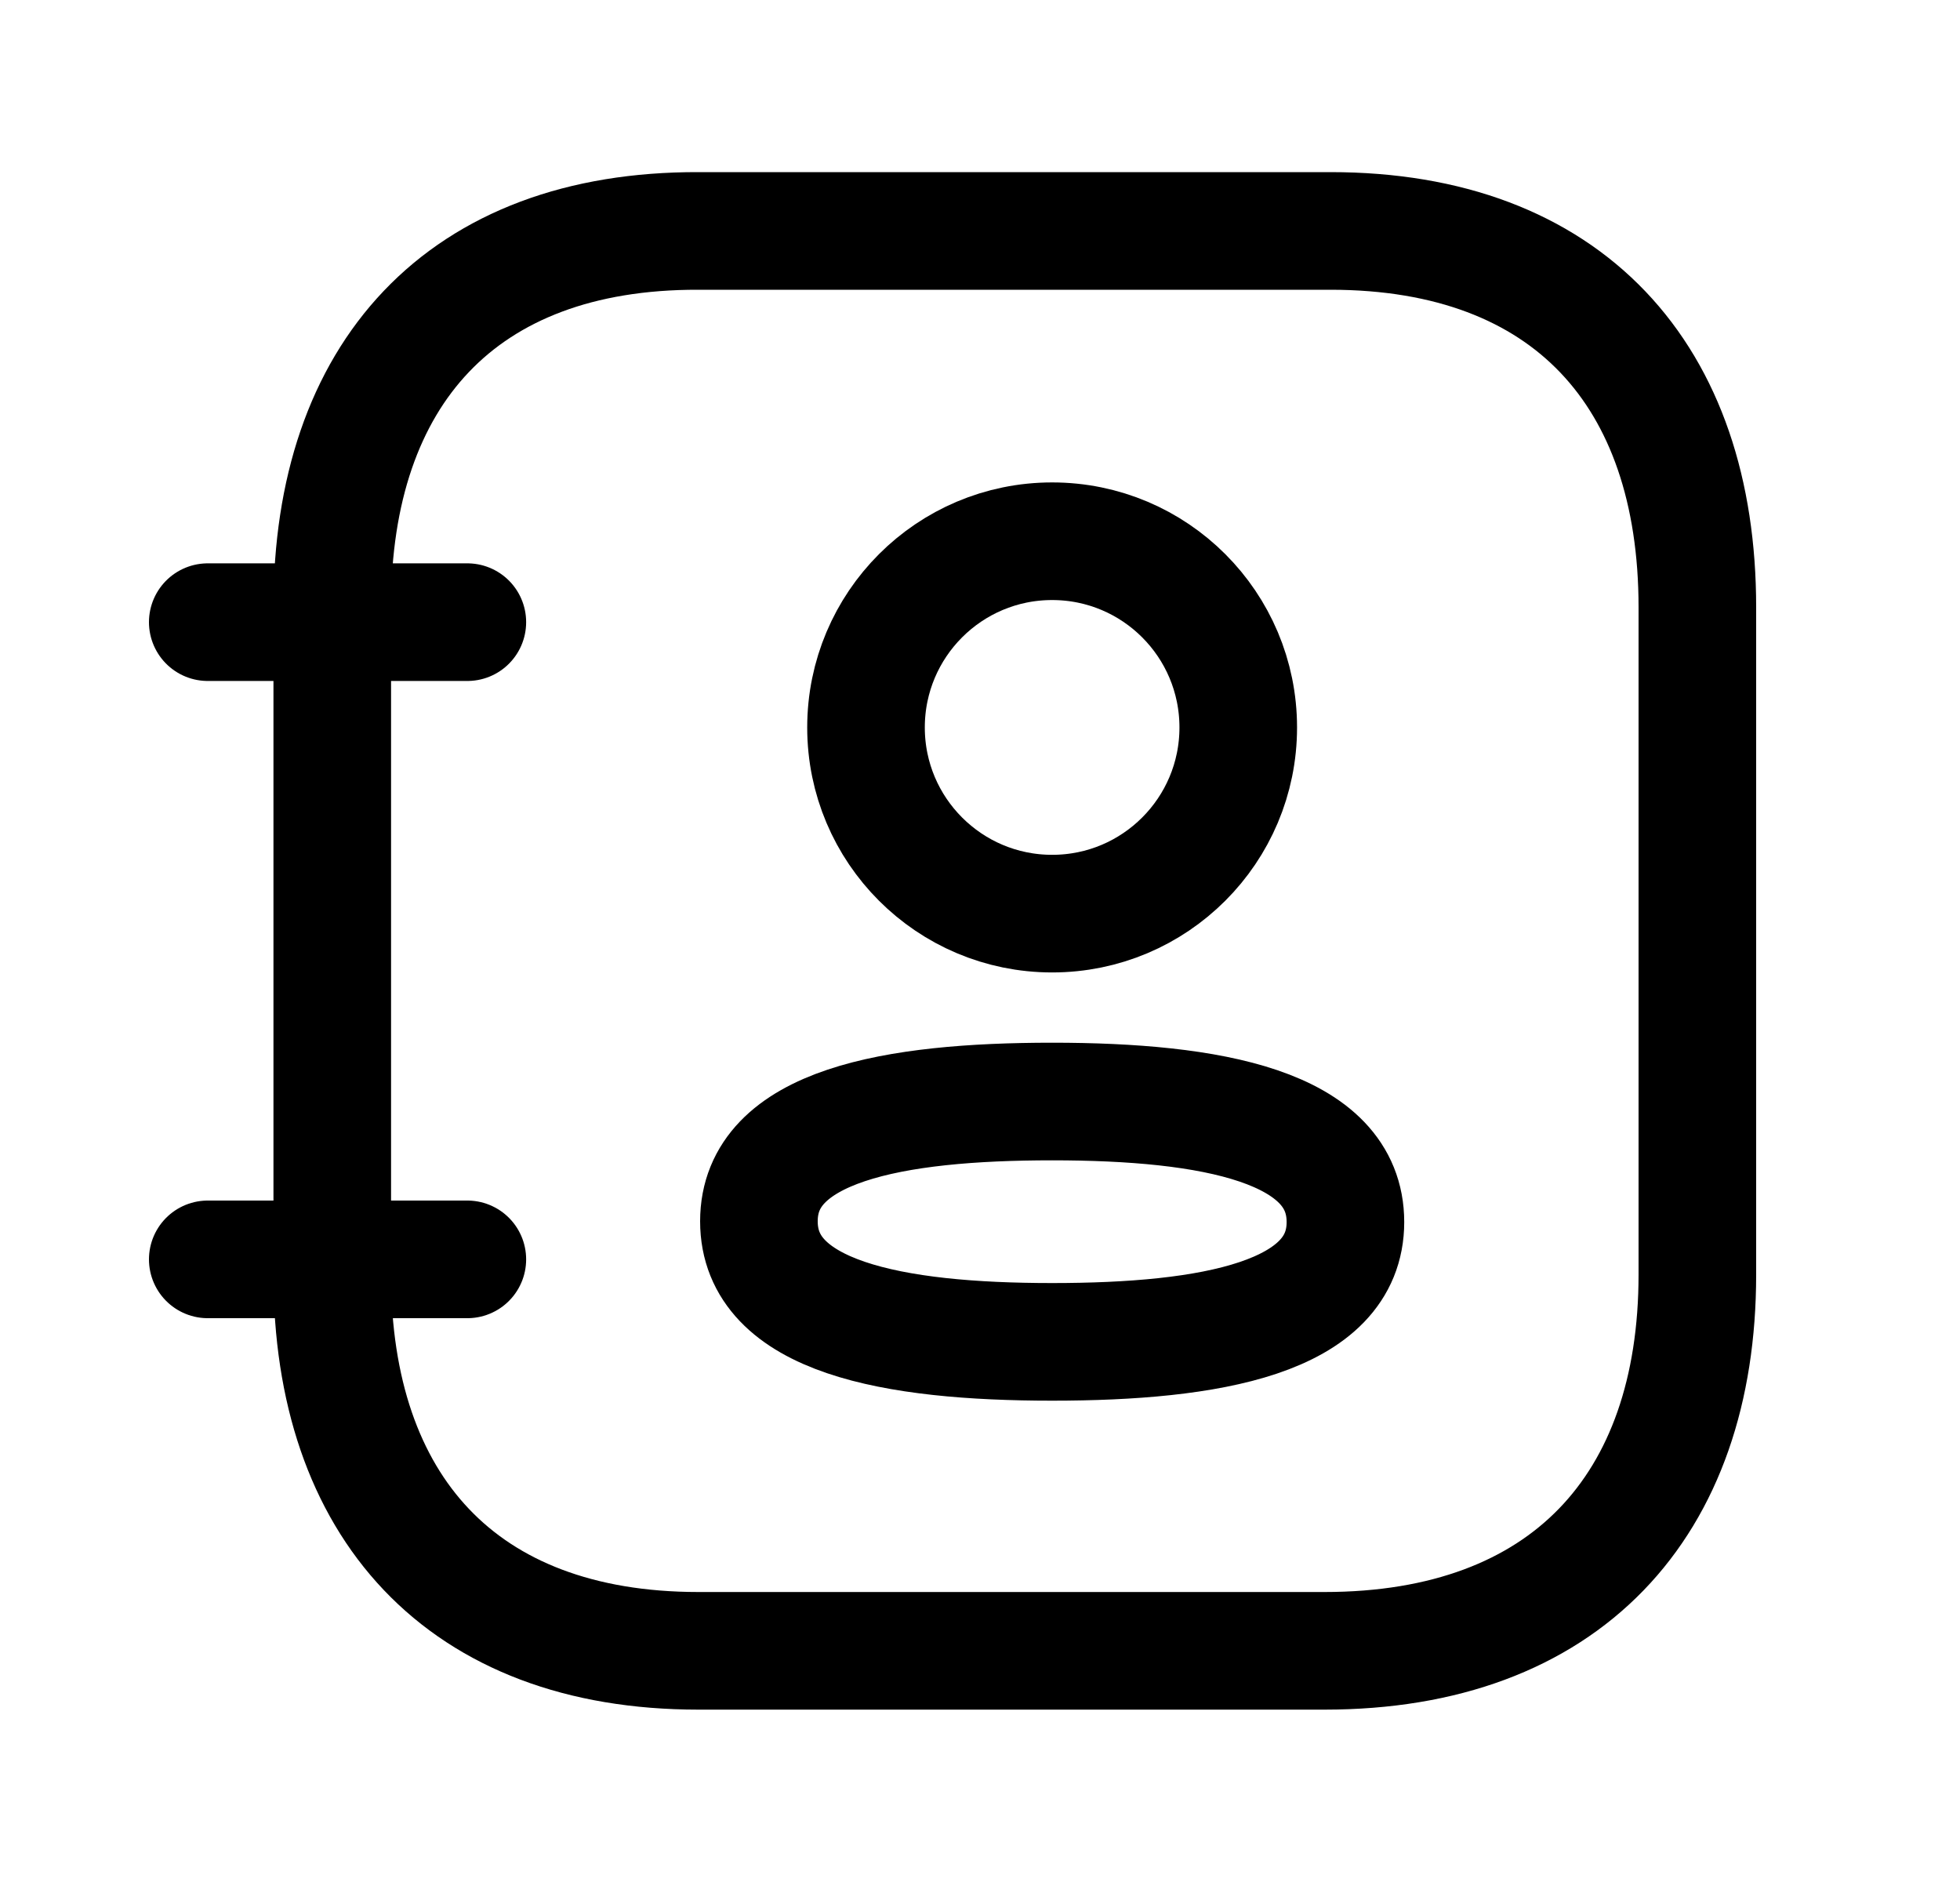 <svg width="25" height="24" viewBox="0 0 25 24" fill="none" xmlns="http://www.w3.org/2000/svg">
<path d="M4.238 16.253V7.736C4.238 4.773 5.884 2.936 8.909 2.945H16.971C19.996 2.945 21.65 4.782 21.65 7.745V16.253C21.65 19.207 19.966 21.052 16.894 21.052H8.909C5.884 21.052 4.238 19.207 4.238 16.253Z" stroke="black" stroke-width="1.5" stroke-linecap="round" stroke-linejoin="round"/>
<path fill-rule="evenodd" clip-rule="evenodd" d="M13.42 14.047C11.401 14.047 9.68 14.352 9.68 15.574C9.68 16.796 11.392 17.112 13.42 17.112C15.438 17.112 17.161 16.806 17.161 15.584C17.161 14.363 15.449 14.047 13.42 14.047Z" stroke="black" stroke-width="1.5" stroke-linecap="round" stroke-linejoin="round"/>
<path fill-rule="evenodd" clip-rule="evenodd" d="M15.794 9.277C15.794 10.588 14.732 11.651 13.42 11.651C12.109 11.651 11.046 10.588 11.046 9.277C11.046 7.965 12.109 6.902 13.42 6.902C14.732 6.902 15.794 7.965 15.794 9.277Z" stroke="black" stroke-width="1.5" stroke-linecap="round" stroke-linejoin="round"/>
<path d="M2.65 7.934H5.961M2.65 16.06H5.961" stroke="black" stroke-width="1.5" stroke-linecap="round" stroke-linejoin="round"/>
</svg>